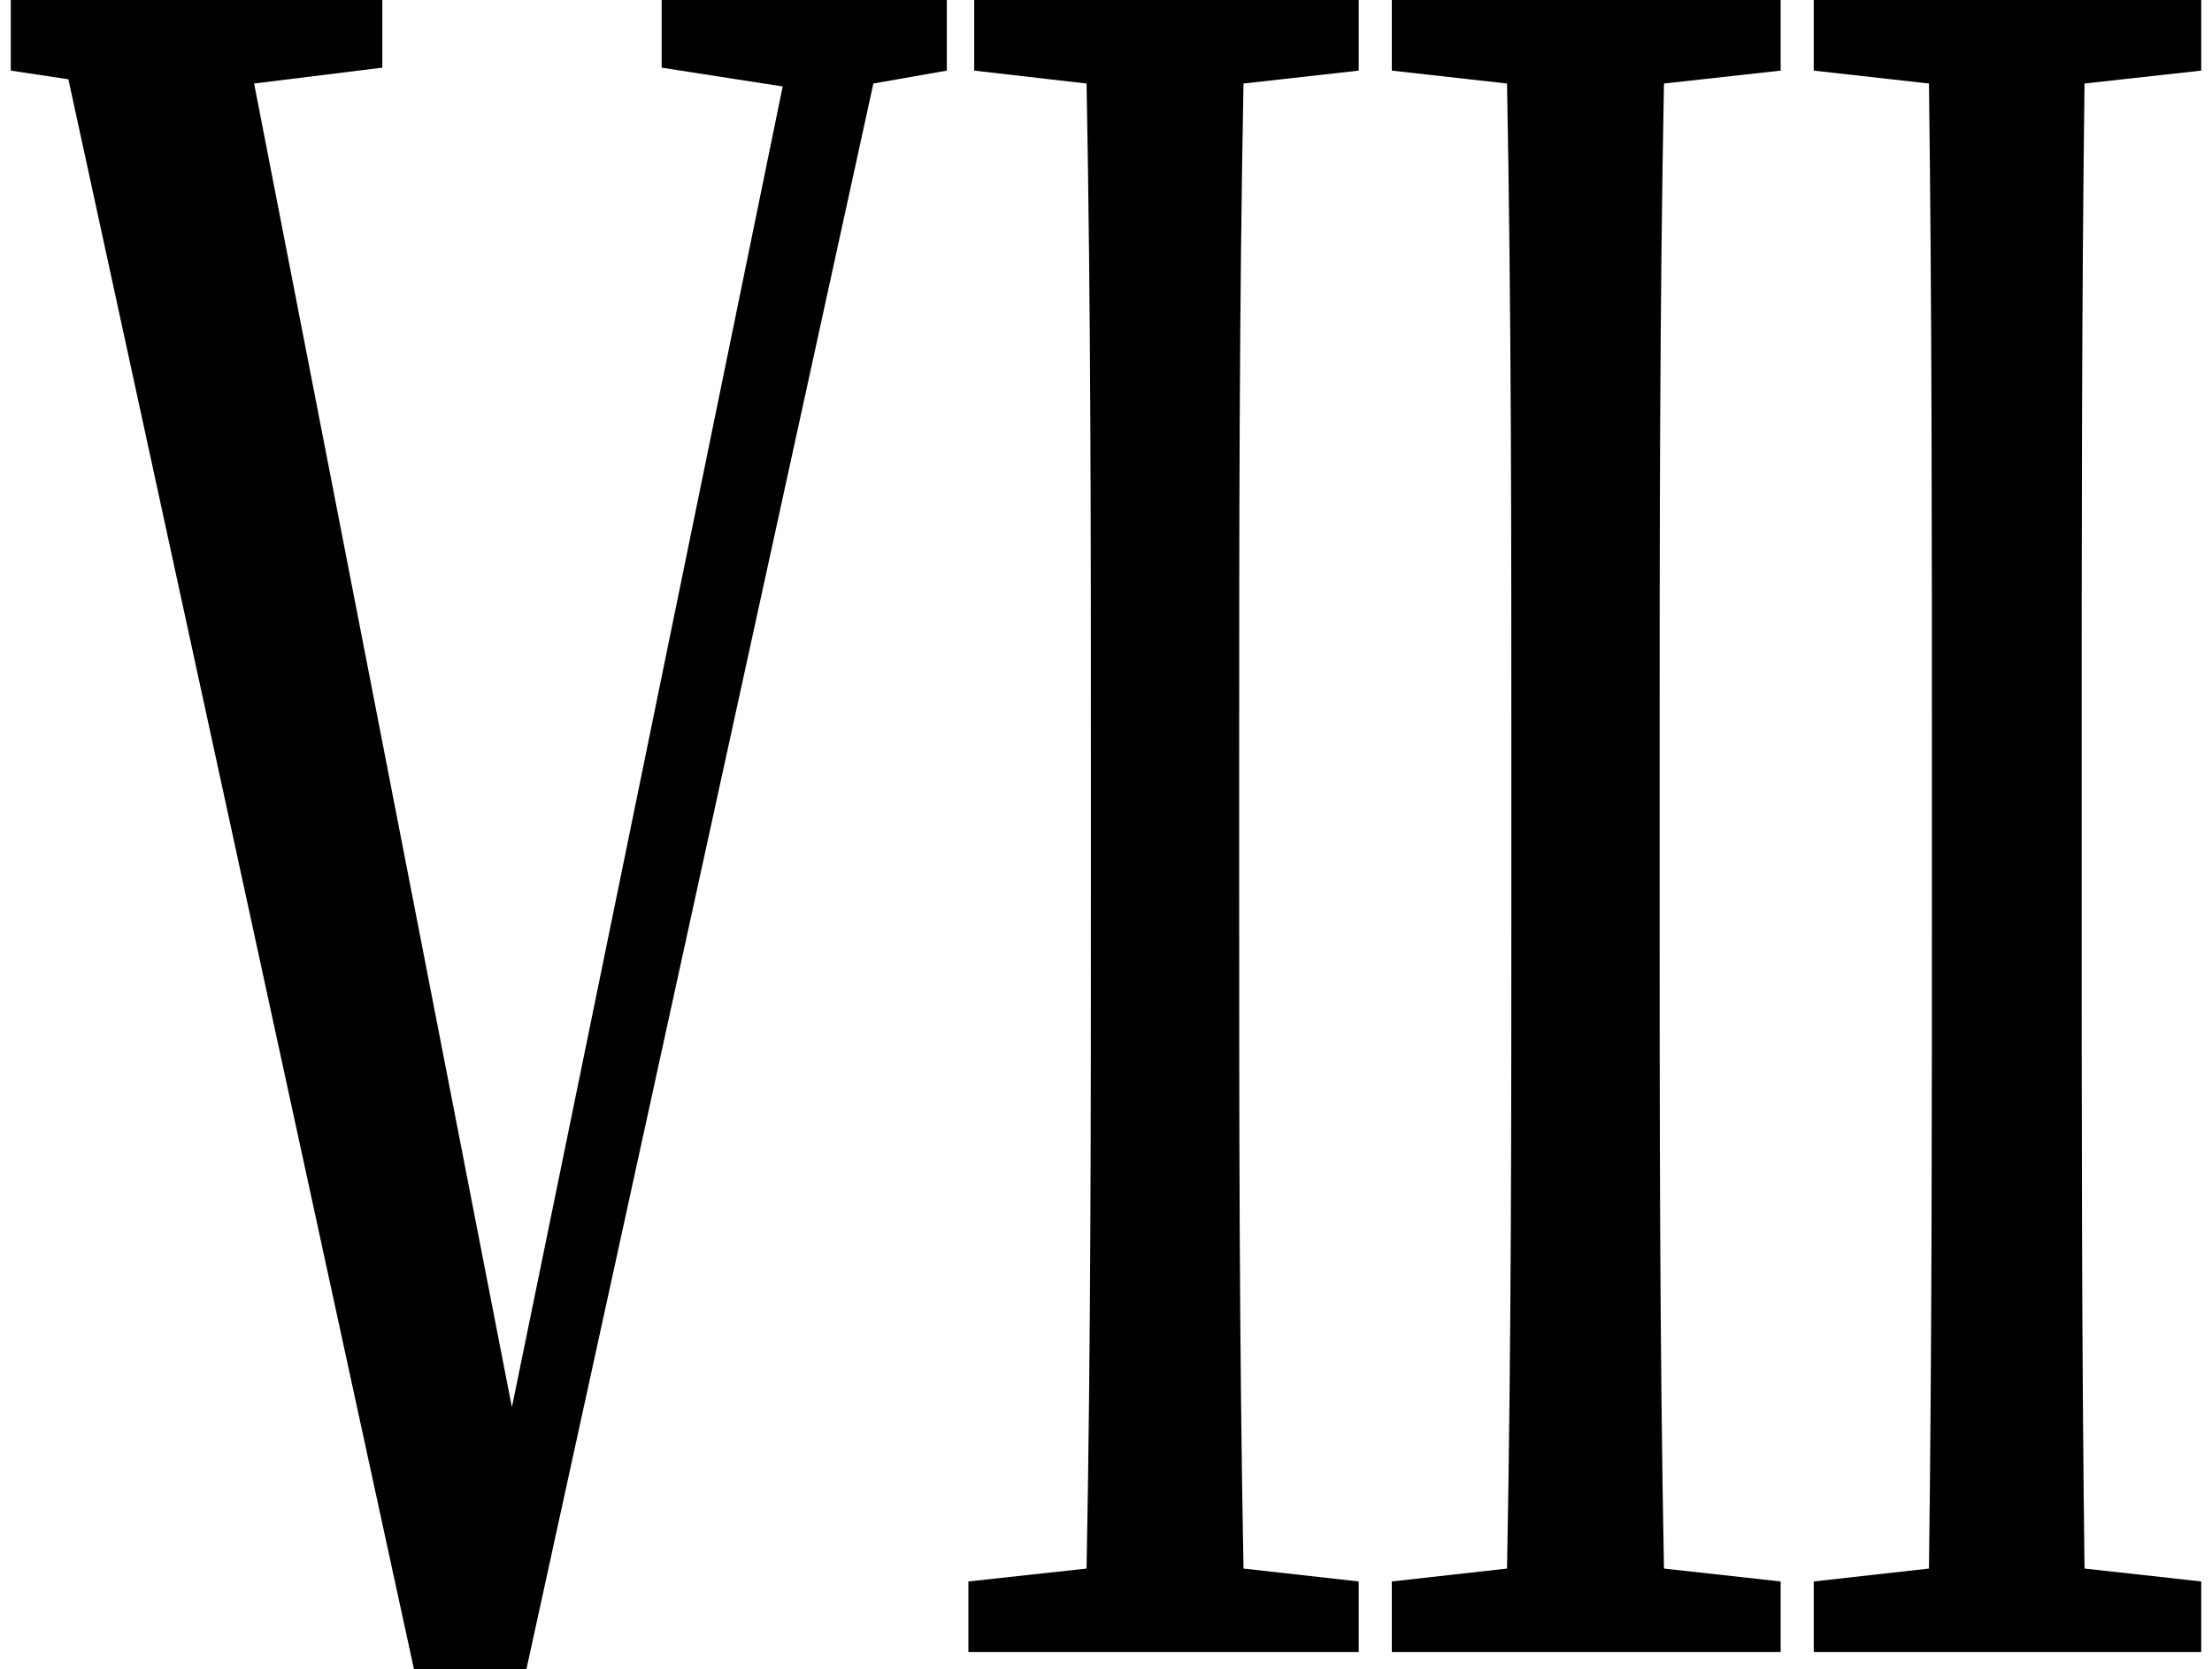 <svg height="18.109" viewBox="0 0 24 18.109" width="24" xmlns="http://www.w3.org/2000/svg">
<path d="M6.984,17.188 L8.297,16.984 L5.359,2.656 L2.562,17.016 L3.953,17.188 L3.953,17.922 L-0.078,17.922 L-0.078,17.156 L0.547,17.062 L4.297,-0.188 L5.516,-0.188 L9.281,17.016 L10.078,17.156 L10.078,17.922 L6.984,17.922 Z M10.375,17.156 L11.594,17.016 C11.641,14.562 11.641,12.094 11.641,9.641 L11.641,8.297 C11.641,5.828 11.641,3.344 11.594,0.906 L10.312,0.766 L10.312,0 L14.547,0 L14.547,0.766 L13.297,0.906 C13.25,3.359 13.25,5.828 13.25,8.328 L13.25,9.641 C13.25,12.125 13.25,14.594 13.297,17.016 L14.547,17.156 L14.547,17.922 L10.375,17.922 Z M14.906,17.156 L16.156,17.016 C16.203,14.562 16.203,12.094 16.203,9.641 L16.203,8.297 C16.203,5.828 16.203,3.344 16.156,0.906 L14.906,0.766 L14.906,0 L19.125,0 L19.125,0.766 L17.859,0.906 C17.812,3.359 17.812,5.828 17.812,8.328 L17.812,9.641 C17.812,12.125 17.812,14.594 17.859,17.016 L19.125,17.156 L19.125,17.922 L14.906,17.922 Z M19.484,17.156 L20.734,17.016 C20.766,14.562 20.766,12.094 20.766,9.641 L20.766,8.297 C20.766,5.828 20.766,3.344 20.734,0.906 L19.484,0.766 L19.484,0 L23.688,0 L23.688,0.766 L22.422,0.906 C22.391,3.359 22.391,5.828 22.391,8.328 L22.391,9.641 C22.391,12.125 22.391,14.594 22.422,17.016 L23.688,17.156 L23.688,17.922 L19.484,17.922 Z" transform="translate(0.195, 17.922) scale(1, -1)"/>
</svg>
